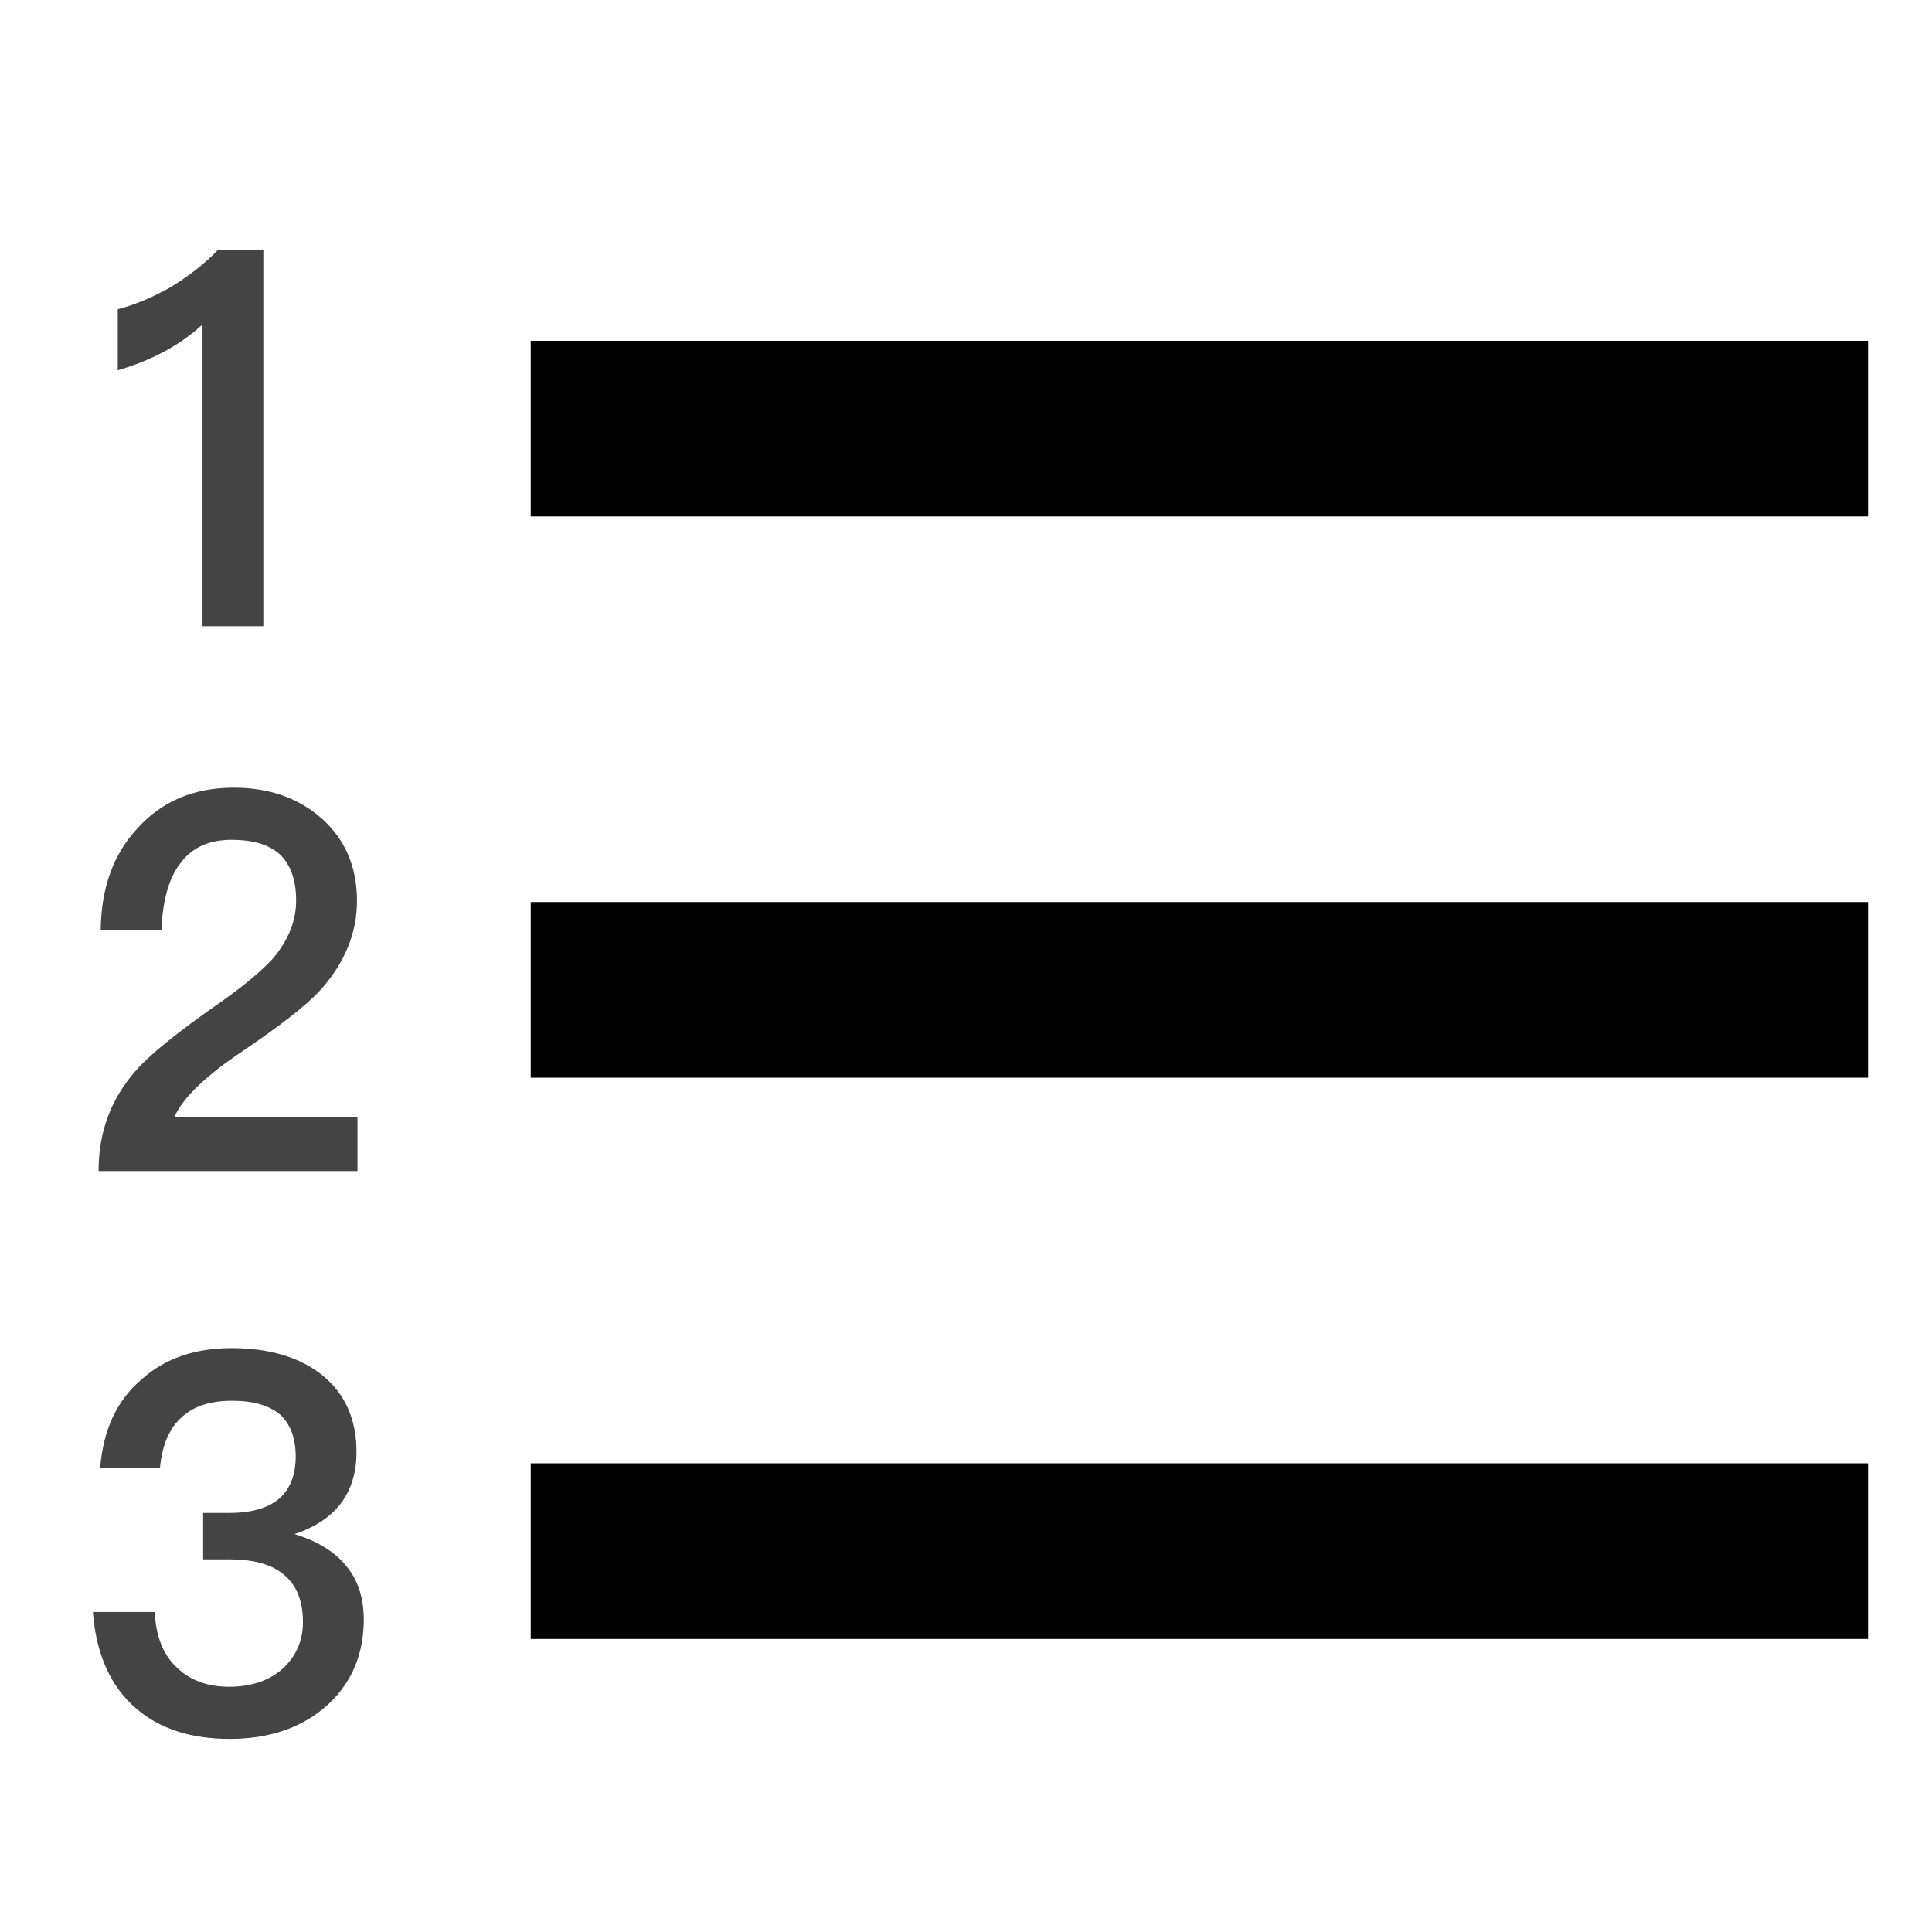 <svg t="1669207697493" class="icon" viewBox="0 0 1024 1024" version="1.1" xmlns="http://www.w3.org/2000/svg" p-id="8943" width="128" height="128"><path d="M139.58 132.62v199.3h-32.25V171.99c-11.84 10.89-26.73 18.98-44.91 24.27V163.9c8.82-2.25 18.18-6.16 28.11-11.73 9.91-6.14 18.18-12.57 24.8-19.55h24.25zM171.01 434.24c12.14 11.16 18.2 25.41 18.2 43.27 0 17.3-6.64 32.93-19.3 47.16-7.73 8.39-21.5 18.98-40.8 32.11-20.11 13.39-32.23 25.11-36.64 35.16h97v28.75H52.24c0-20.39 6.34-37.95 19.57-53.02 7.18-8.39 22.32-20.66 45.2-36.57 12.66-8.93 21.48-16.48 27-22.34 8.55-9.77 12.95-20.36 12.95-31.55 0-10.89-3.02-18.98-8.55-24.27-5.8-5.3-14.34-7.82-25.64-7.82-12.11 0-21.2 4.18-27.27 12.57-6.07 7.82-9.36 19.82-9.93 35.43H53.35c0.27-22.32 6.61-40.18 19.3-53.86 12.93-14.5 30.02-21.77 51.25-21.77 19 0 34.73 5.59 47.11 16.75zM171.04 729.06c11.86 9.77 17.91 23.16 17.91 40.48 0 21.77-11.02 36.27-32.8 43.55 11.59 3.61 20.68 8.93 26.75 16.18 6.61 7.52 9.91 17.3 9.91 29.02 0 18.43-6.34 33.5-19.02 45.23-13.23 12-30.57 18.14-52.07 18.14-20.39 0-36.93-5.3-49.34-15.91-13.77-11.73-21.48-29.02-23.14-51.36h32.8c0.55 12.84 4.41 22.89 12.11 29.86 6.91 6.43 16 9.77 27.3 9.77 12.39 0 22.32-3.64 29.48-10.61 6.34-6.41 9.64-14.23 9.64-23.7 0-11.45-3.57-19.82-10.18-25.14-6.61-5.57-16.27-8.09-28.93-8.09h-13.8V801.9h13.8c11.57 0 20.39-2.5 26.45-7.52 5.77-5.02 8.82-12.57 8.82-22.34s-2.75-17.02-8-22.05c-5.8-5.02-14.32-7.55-25.61-7.55-11.59 0-20.41 2.8-26.75 8.66-6.61 5.86-10.45 14.8-11.57 26.8H53.1c1.64-20.09 8.82-35.73 22.05-46.89 12.39-11.16 28.39-16.48 47.66-16.48 19.84 0 36.11 4.75 48.23 14.53z" p-id="8944" fill="#444444"></path><path d="M281.3 180.62h708.8v93.09H281.3zM281.3 478.1h708.8v93.09H281.3zM281.3 775.58h708.8v93.09H281.3z" p-id="8945" fill="currentColor"></path></svg>